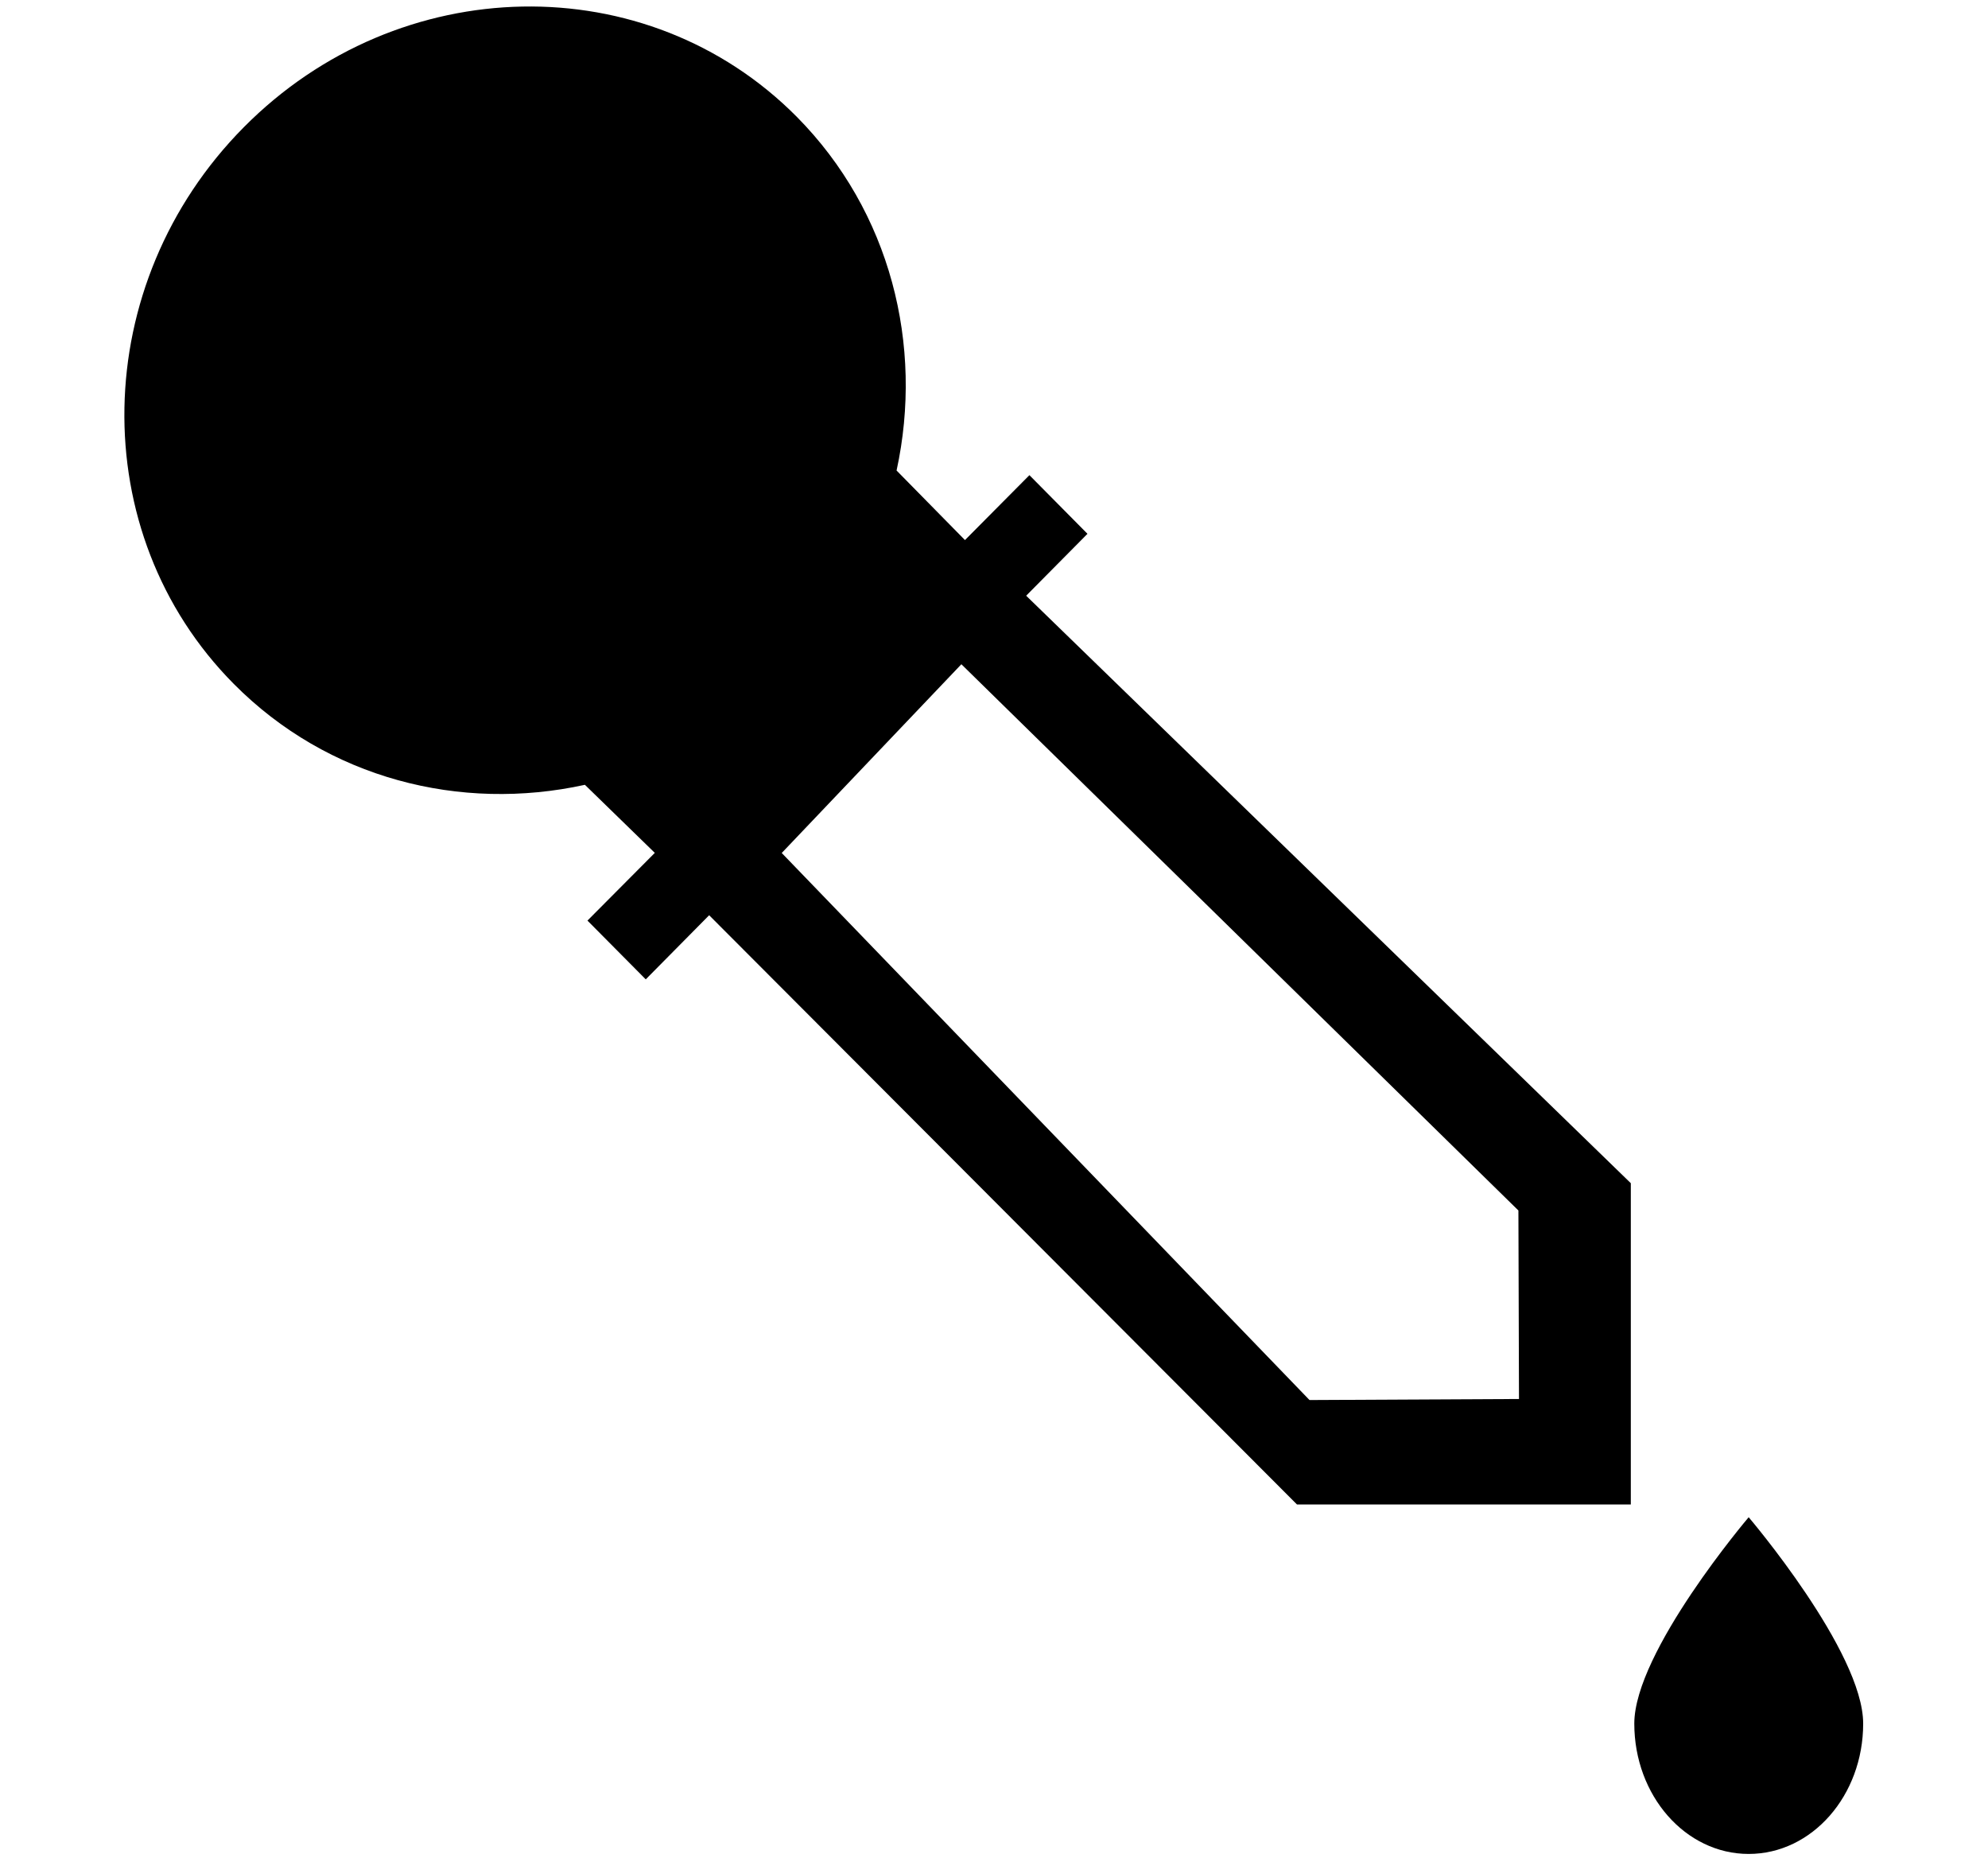 <svg xmlns="http://www.w3.org/2000/svg" width="1.07em" height="1em" viewBox="0 0 17 16"><path fill="currentColor" fill-rule="evenodd" d="M7.661 4.051c.234-1.077-.051-2.229-.86-3.046c-1.29-1.299-3.422-1.26-4.76.089S.663 4.589 1.954 5.889c.81.816 1.951 1.103 3.023.868l.602.586l-.58.583l.502.506l.546-.552l5.062 5.073h2.875v-2.766L8.777 5.129l.528-.533l-.5-.505l-.555.559zm5.355 6.371l.005 1.623l-1.804.009l-4.545-4.71l1.547-1.625zm2.969 4.418c0 .619-.44 1.122-.986 1.122c-.545 0-.985-.503-.985-1.122s.985-1.777.985-1.777s.986 1.157.986 1.777"/></svg>